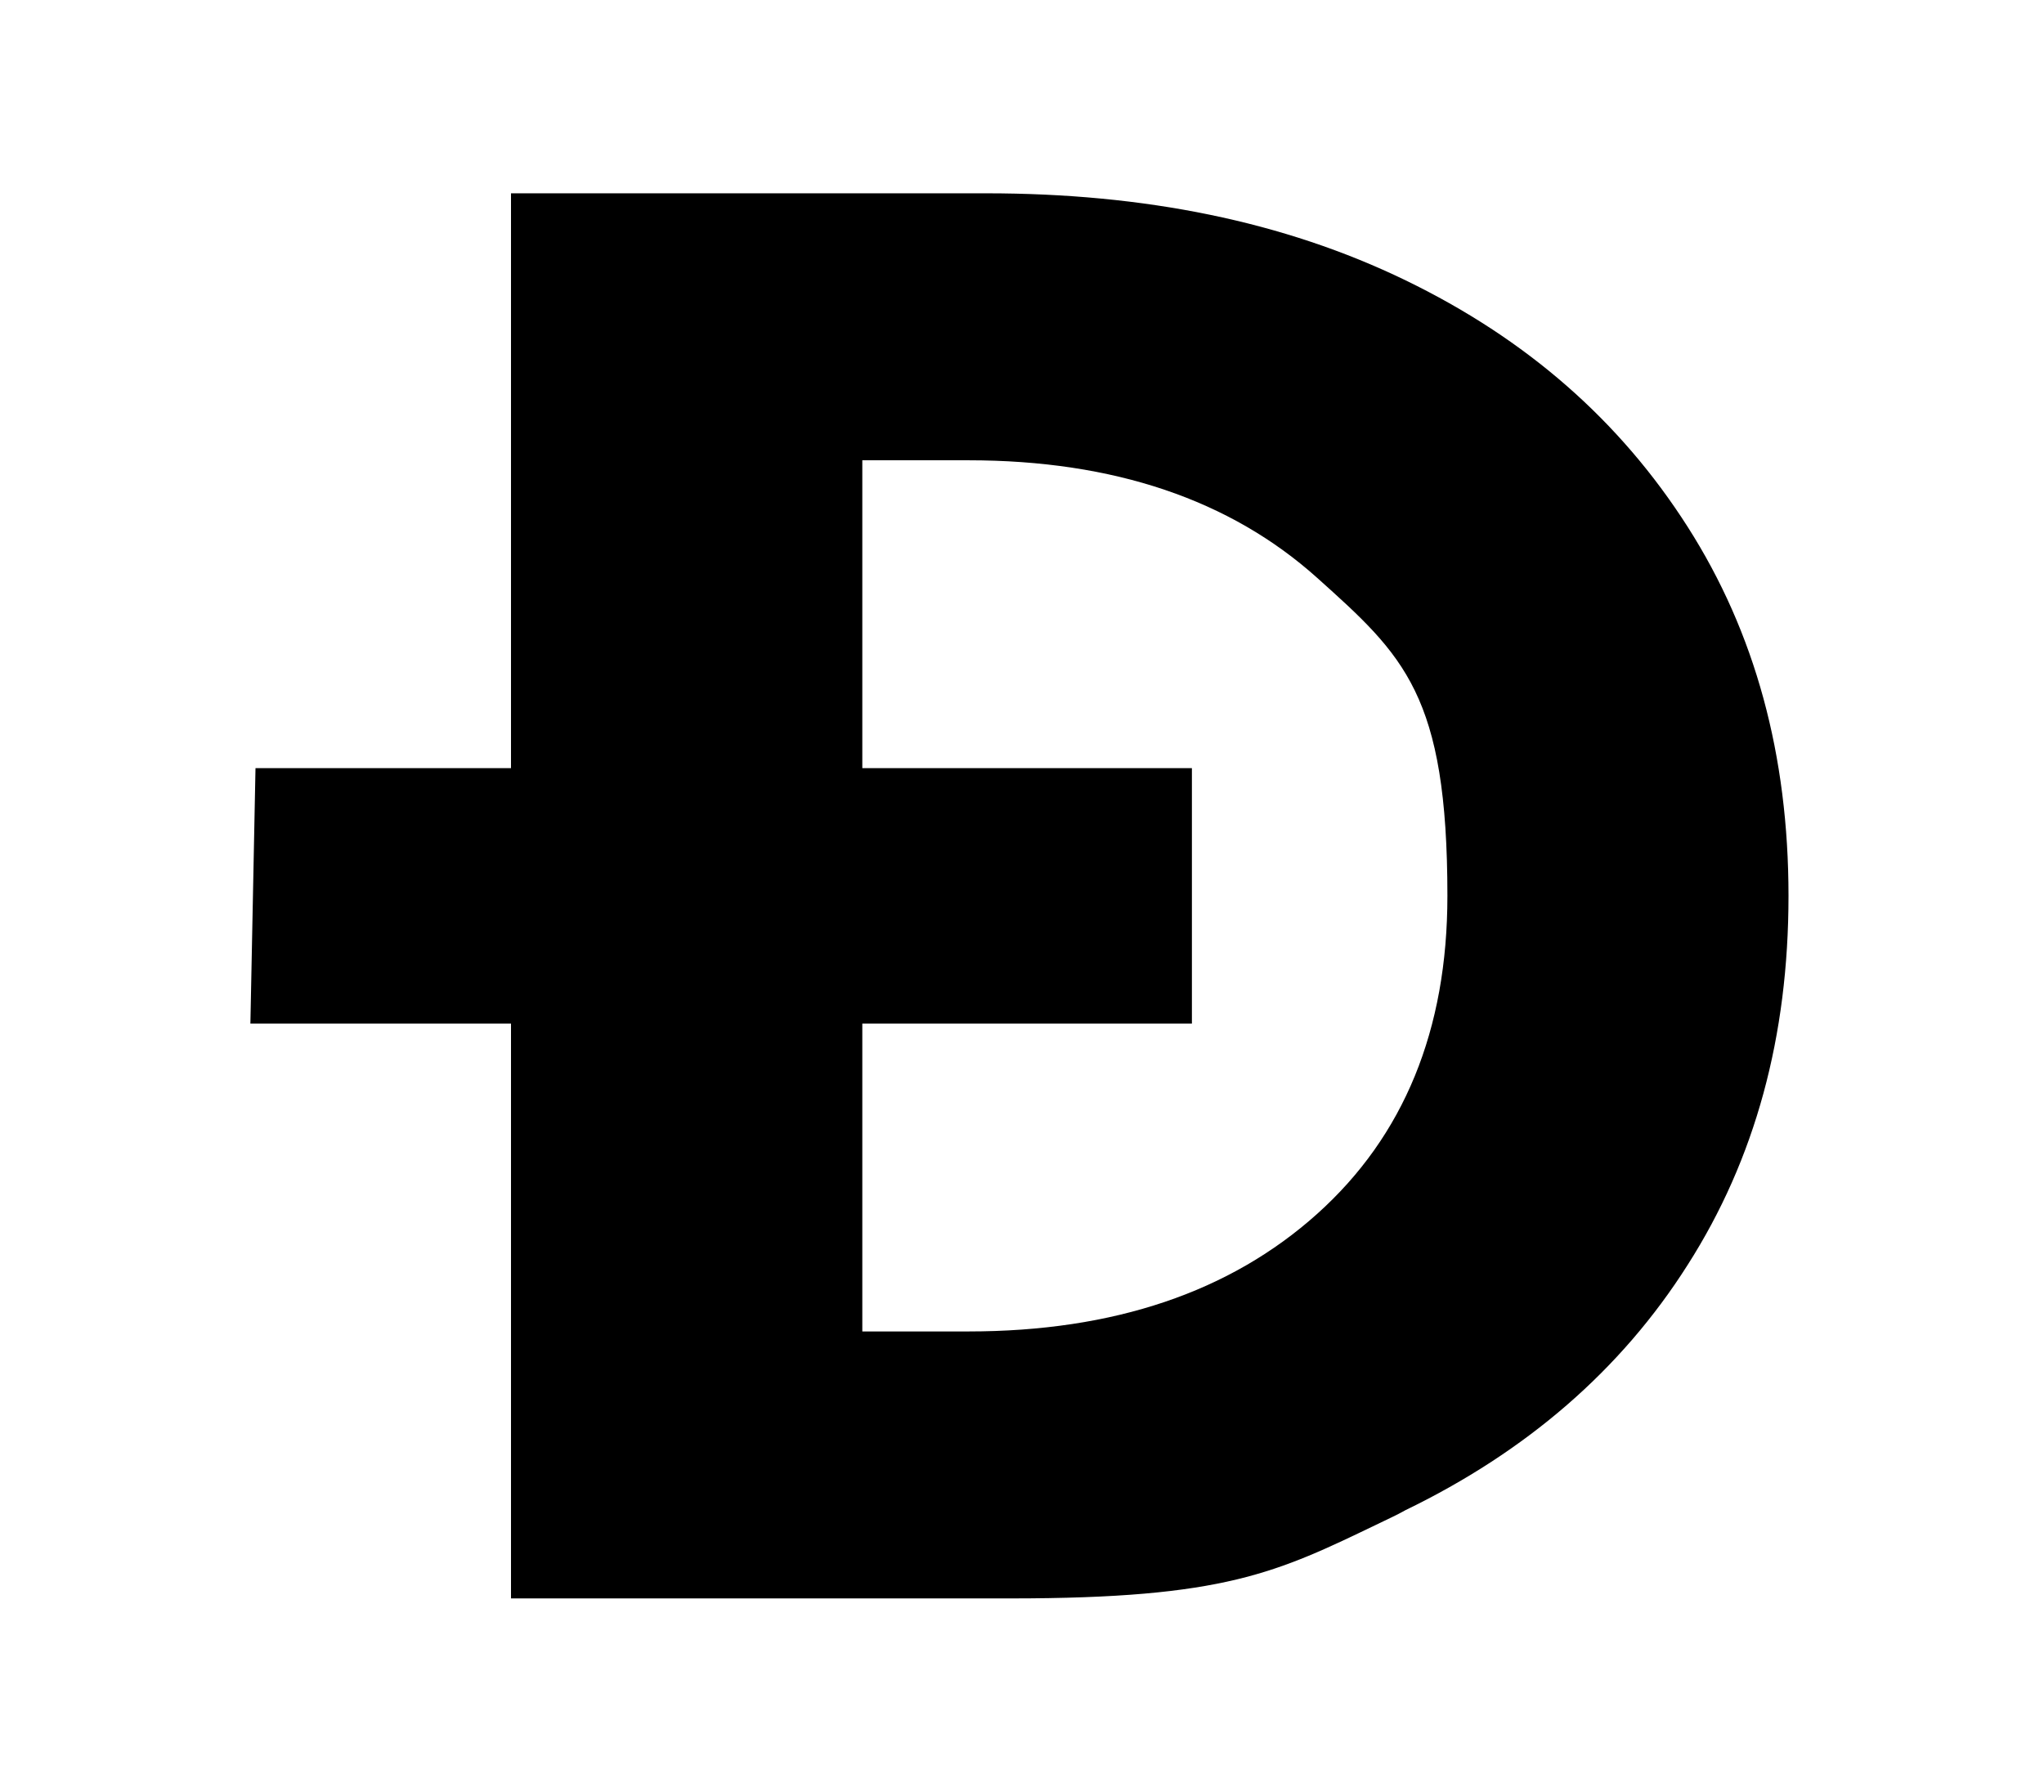 <svg xmlns="http://www.w3.org/2000/svg" width="3em" height="2.63em" viewBox="0 0 16 14"><path fill="currentColor" fill-rule="evenodd" d="M7.72 1.5H4V6H2l-.04 2H4v4.5h3.91c1.68 0 2.08-.2 2.89-.59c.06-.03.13-.06.2-.1c.95-.46 1.69-1.1 2.21-1.92c.53-.83.79-1.79.79-2.89s-.26-2.06-.79-2.89S11.95 2.64 11 2.18S8.96 1.5 7.72 1.5M6.75 8v2.41h.83c1.14 0 2.05-.31 2.73-.92q1.02-.915 1.02-2.49c0-1.575-.34-1.88-1.02-2.49s-1.59-.92-2.73-.92h-.83V6h2.58v2z"/></svg>